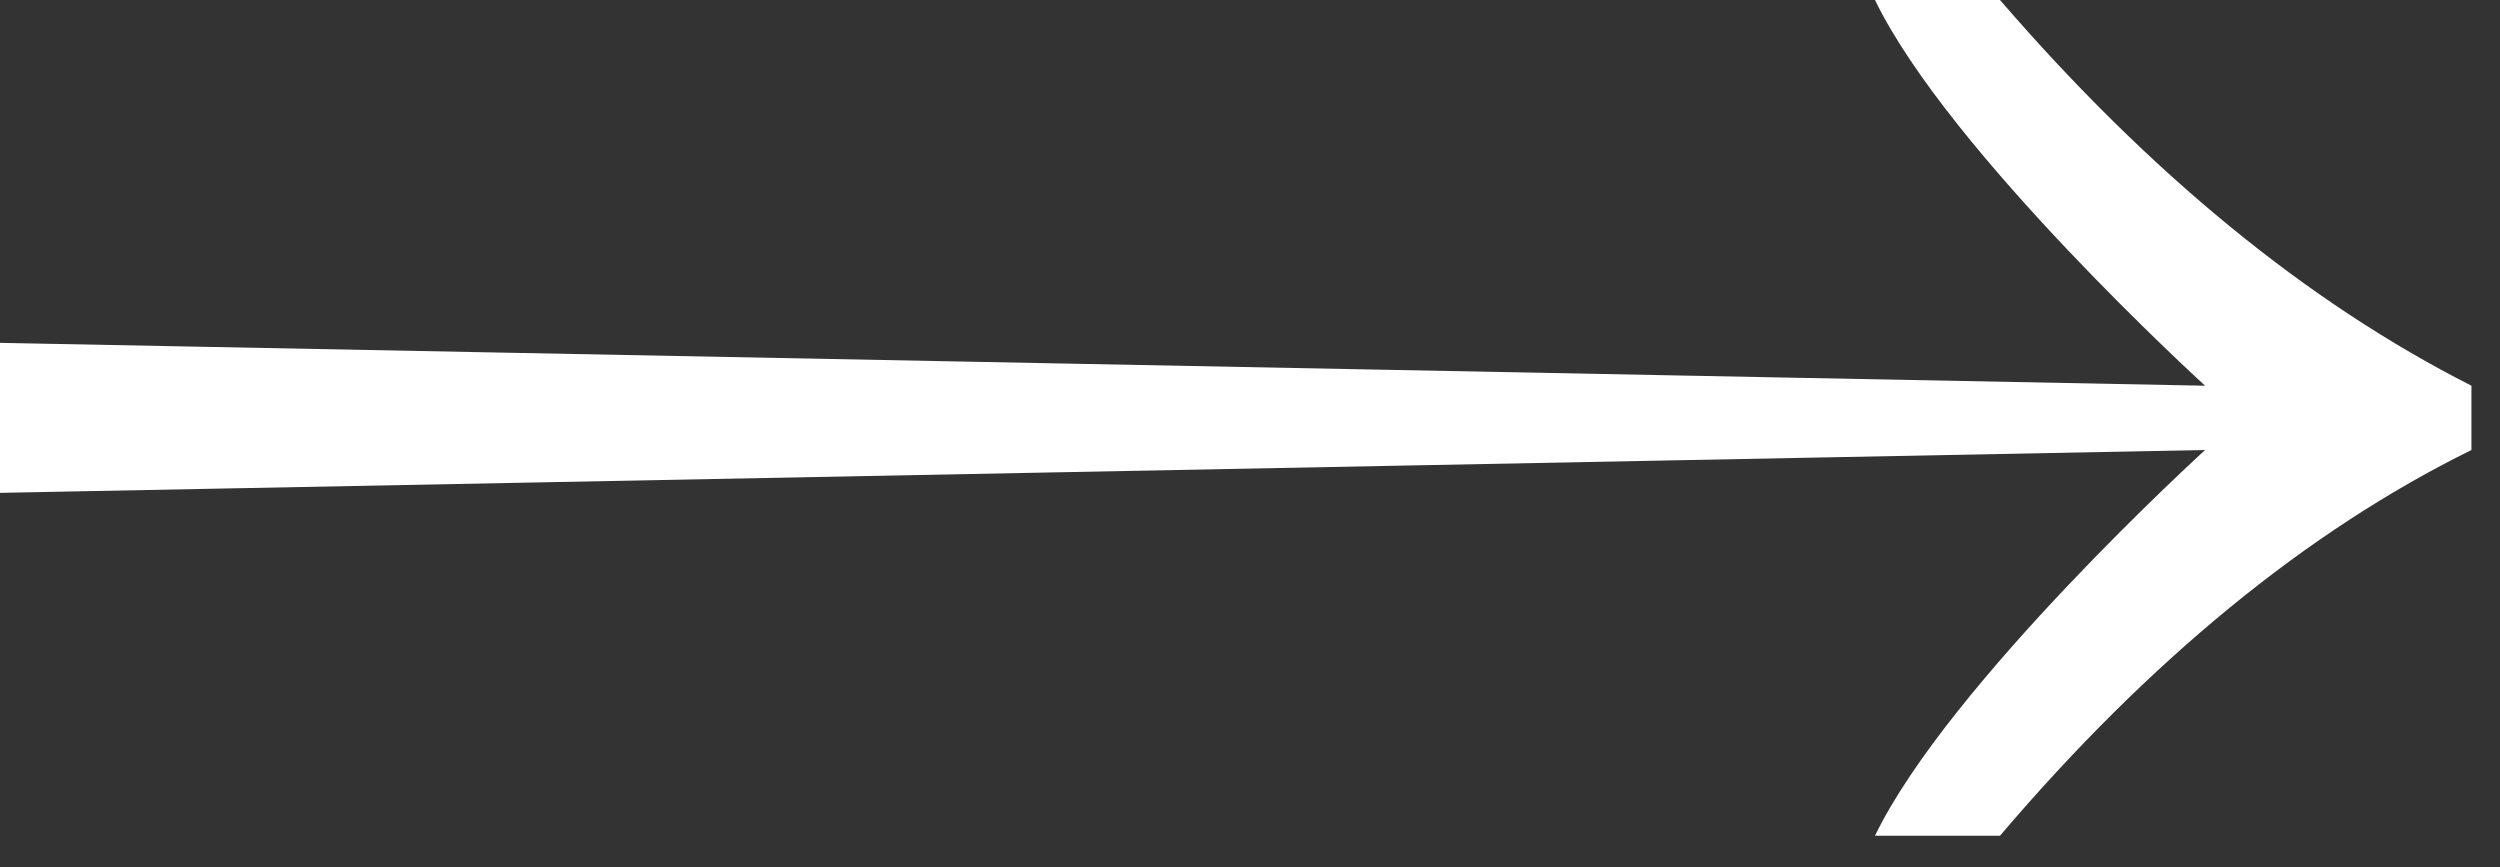<svg width="49" height="17" viewBox="0 0 49 17" fill="none" xmlns="http://www.w3.org/2000/svg">
<rect x="0" y="0" width="49" height="17" fill="#333333" stroke="none"/>
<path d="M36.75 16.38C38.197 13.393 43.22 8.82 43.22 8.82L0 9.66L0 6.72L43.22 7.56C43.22 7.56 38.197 2.987 36.75 0L39.2 0C42.14 3.407 45.22 5.927 48.44 7.56V8.82C45.22 10.407 42.14 12.927 39.2 16.38H36.75Z" fill="white"/>
</svg>
